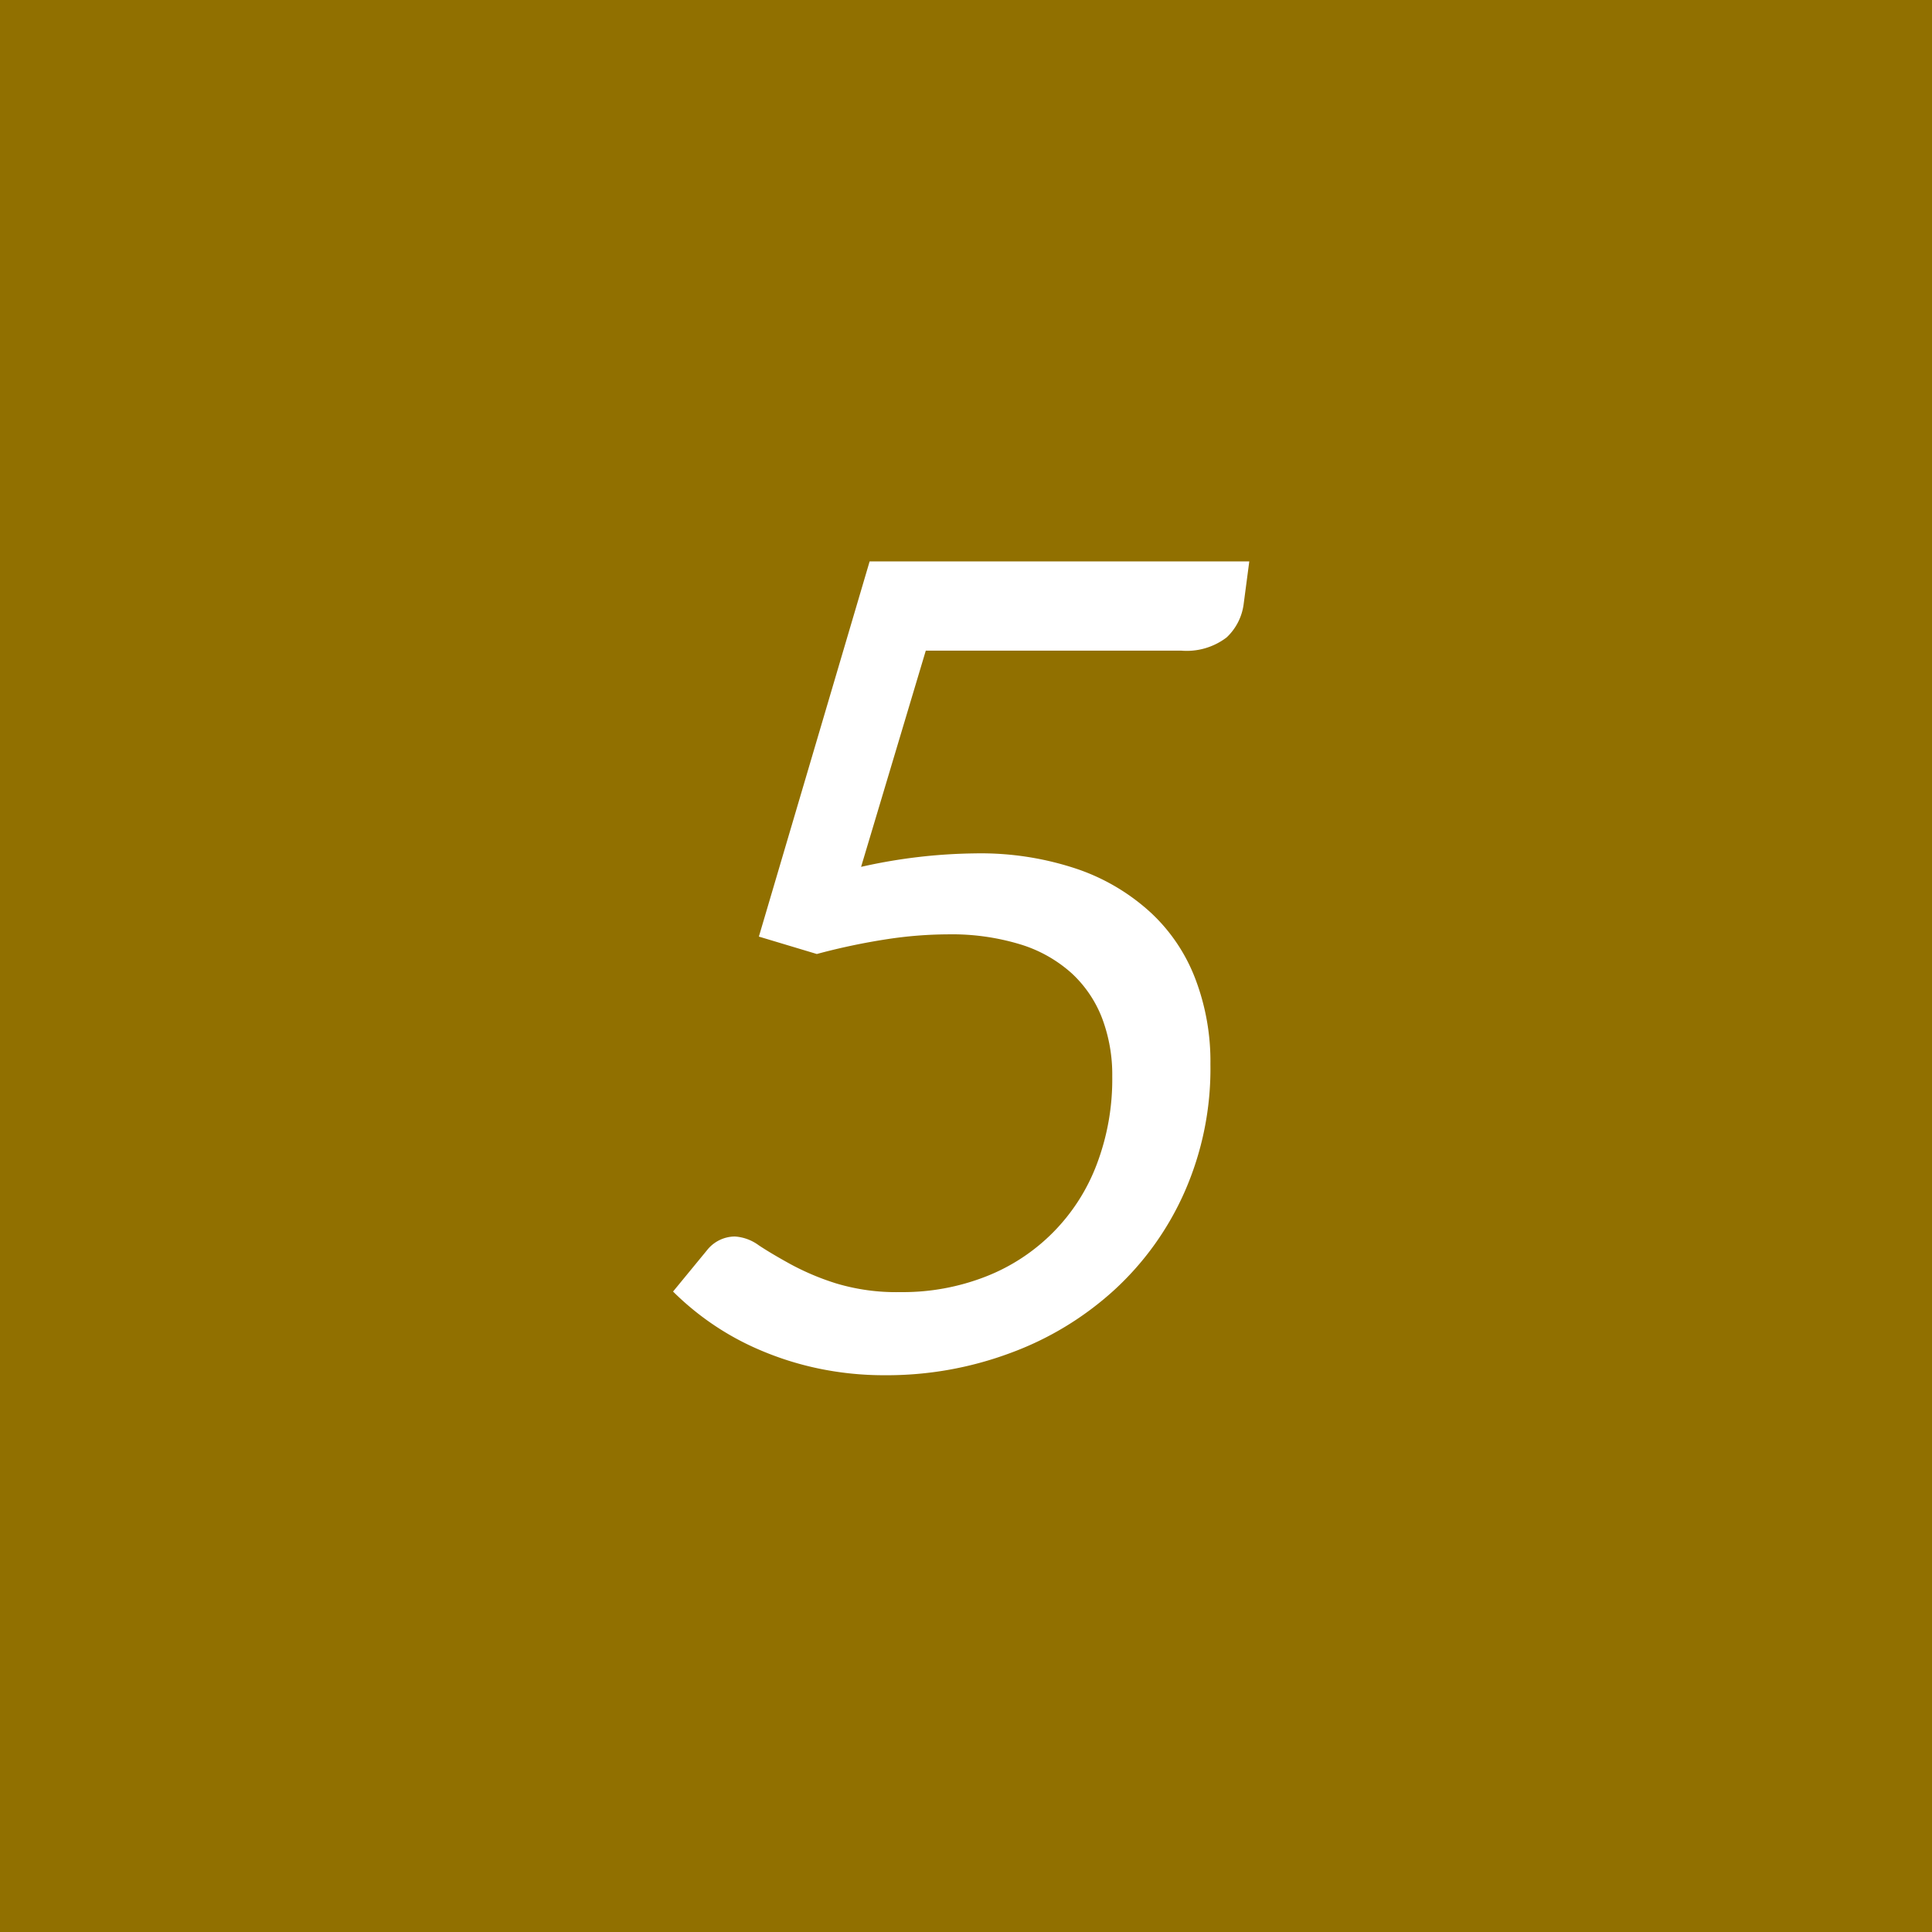 <svg xmlns="http://www.w3.org/2000/svg" width="86" height="86" viewBox="0 0 86 86">
  <defs>
    <style>
      .cls-1 {
        fill: #917000;
      }

      .cls-2 {
        fill: #fff;
        fill-rule: evenodd;
      }
    </style>
  </defs>
  <rect class="cls-1" width="86" height="86"/>
  <path class="cls-2" d="M2216.61,640.991h-16.9l-4.93,16.7,2.58,0.775a28.678,28.678,0,0,1,3.14-.662,18.384,18.384,0,0,1,2.68-.213,10.455,10.455,0,0,1,3.25.45,6.044,6.044,0,0,1,2.28,1.288,5.314,5.314,0,0,1,1.35,2,7.113,7.113,0,0,1,.45,2.587,10.65,10.65,0,0,1-.69,3.913,8.623,8.623,0,0,1-4.92,4.987,10.125,10.125,0,0,1-3.82.7,9.275,9.275,0,0,1-2.86-.387,11.4,11.4,0,0,1-2.02-.85c-0.56-.308-1.04-0.591-1.43-0.85a2,2,0,0,0-1.06-.388,1.59,1.59,0,0,0-1.23.6l-1.52,1.85a12.407,12.407,0,0,0,1.72,1.425,12.257,12.257,0,0,0,2.17,1.188,13.765,13.765,0,0,0,2.58.812,14.27,14.27,0,0,0,2.98.3,15.733,15.733,0,0,0,5.56-.987,14.016,14.016,0,0,0,4.61-2.788,13.094,13.094,0,0,0,3.14-4.362,13.594,13.594,0,0,0,1.16-5.713,10.3,10.3,0,0,0-.65-3.737,7.818,7.818,0,0,0-1.96-2.963A9.264,9.264,0,0,0,2209,654.7a13.451,13.451,0,0,0-4.59-.713,24.172,24.172,0,0,0-5.08.6l2.88-9.625h11.37a2.926,2.926,0,0,0,2.02-.587,2.468,2.468,0,0,0,.76-1.488Z" transform="translate(-2161 -616)"/>
</svg>
